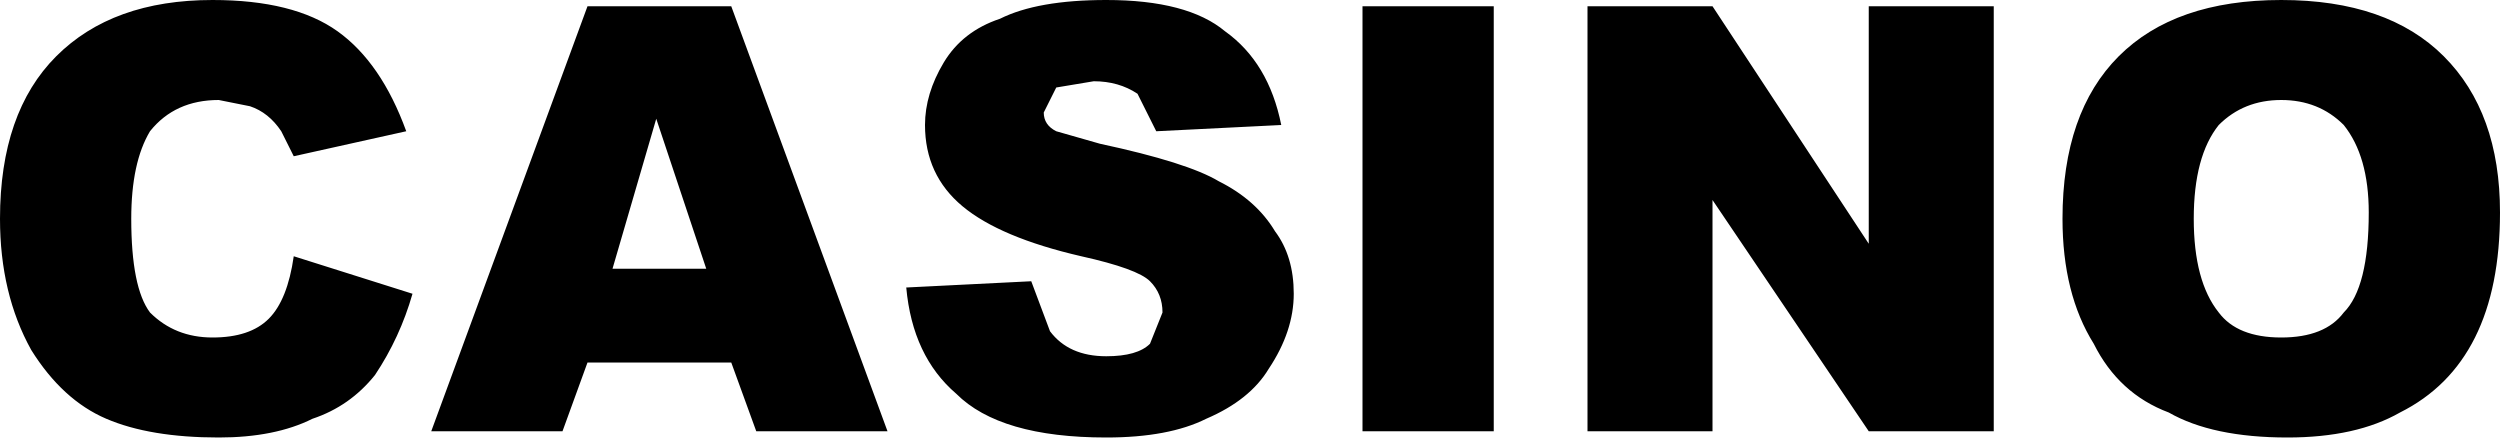 <svg xmlns="http://www.w3.org/2000/svg" viewBox="0 0 400 70" version="1.1" id="svg4">
    <path d="M47 41l19 6q-2 7-6 13-4 5-10 7-6 3-15 3-11 0-18-3T5 56q-5-9-5-21Q0 18 9 9t25-9q13 0 20 5t11 16l-18 4-2-4q-2-3-5-4l-5-1q-7 0-11 5-3 5-3 14 0 11 3 15 4 4 10 4t9-3q3-3 4-10zm70 17H94l-4 11H69L94 1h23l25 68h-21zm-4-15l-8-24-7 24zm32 3l20-1 3 8q3 4 9 4 5 0 7-2l2-5q0-3-2-5t-11-4q-13-3-19-8t-6-13q0-5 3-10t9-7q6-3 17-3 13 0 19 5 7 5 9 15l-20 1-3-6q-3-2-7-2l-6 1-2 4q0 2 2 3l7 2q14 3 19 6 6 3 9 8 3 4 3 10t-4 12q-3 5-10 8-6 3-16 3-17 0-24-7-7-6-8-17zm73-45h21v68h-21zm36 0h20l25 38V1h20v68h-20l-25-37v37h-20zm76 34q0-17 9-26t26-9q17 0 26 9t9 25q0 12-4 20t-12 12q-7 4-18 4-12 0-19-4-8-3-12-11-5-8-5-20zm21 0q0 10 4 15 3 4 10 4t10-4q4-4 4-16 0-9-4-14-4-4-10-4t-10 4q-4 5-4 15z" aria-label="CASINO" id="path2"/>
</svg>


